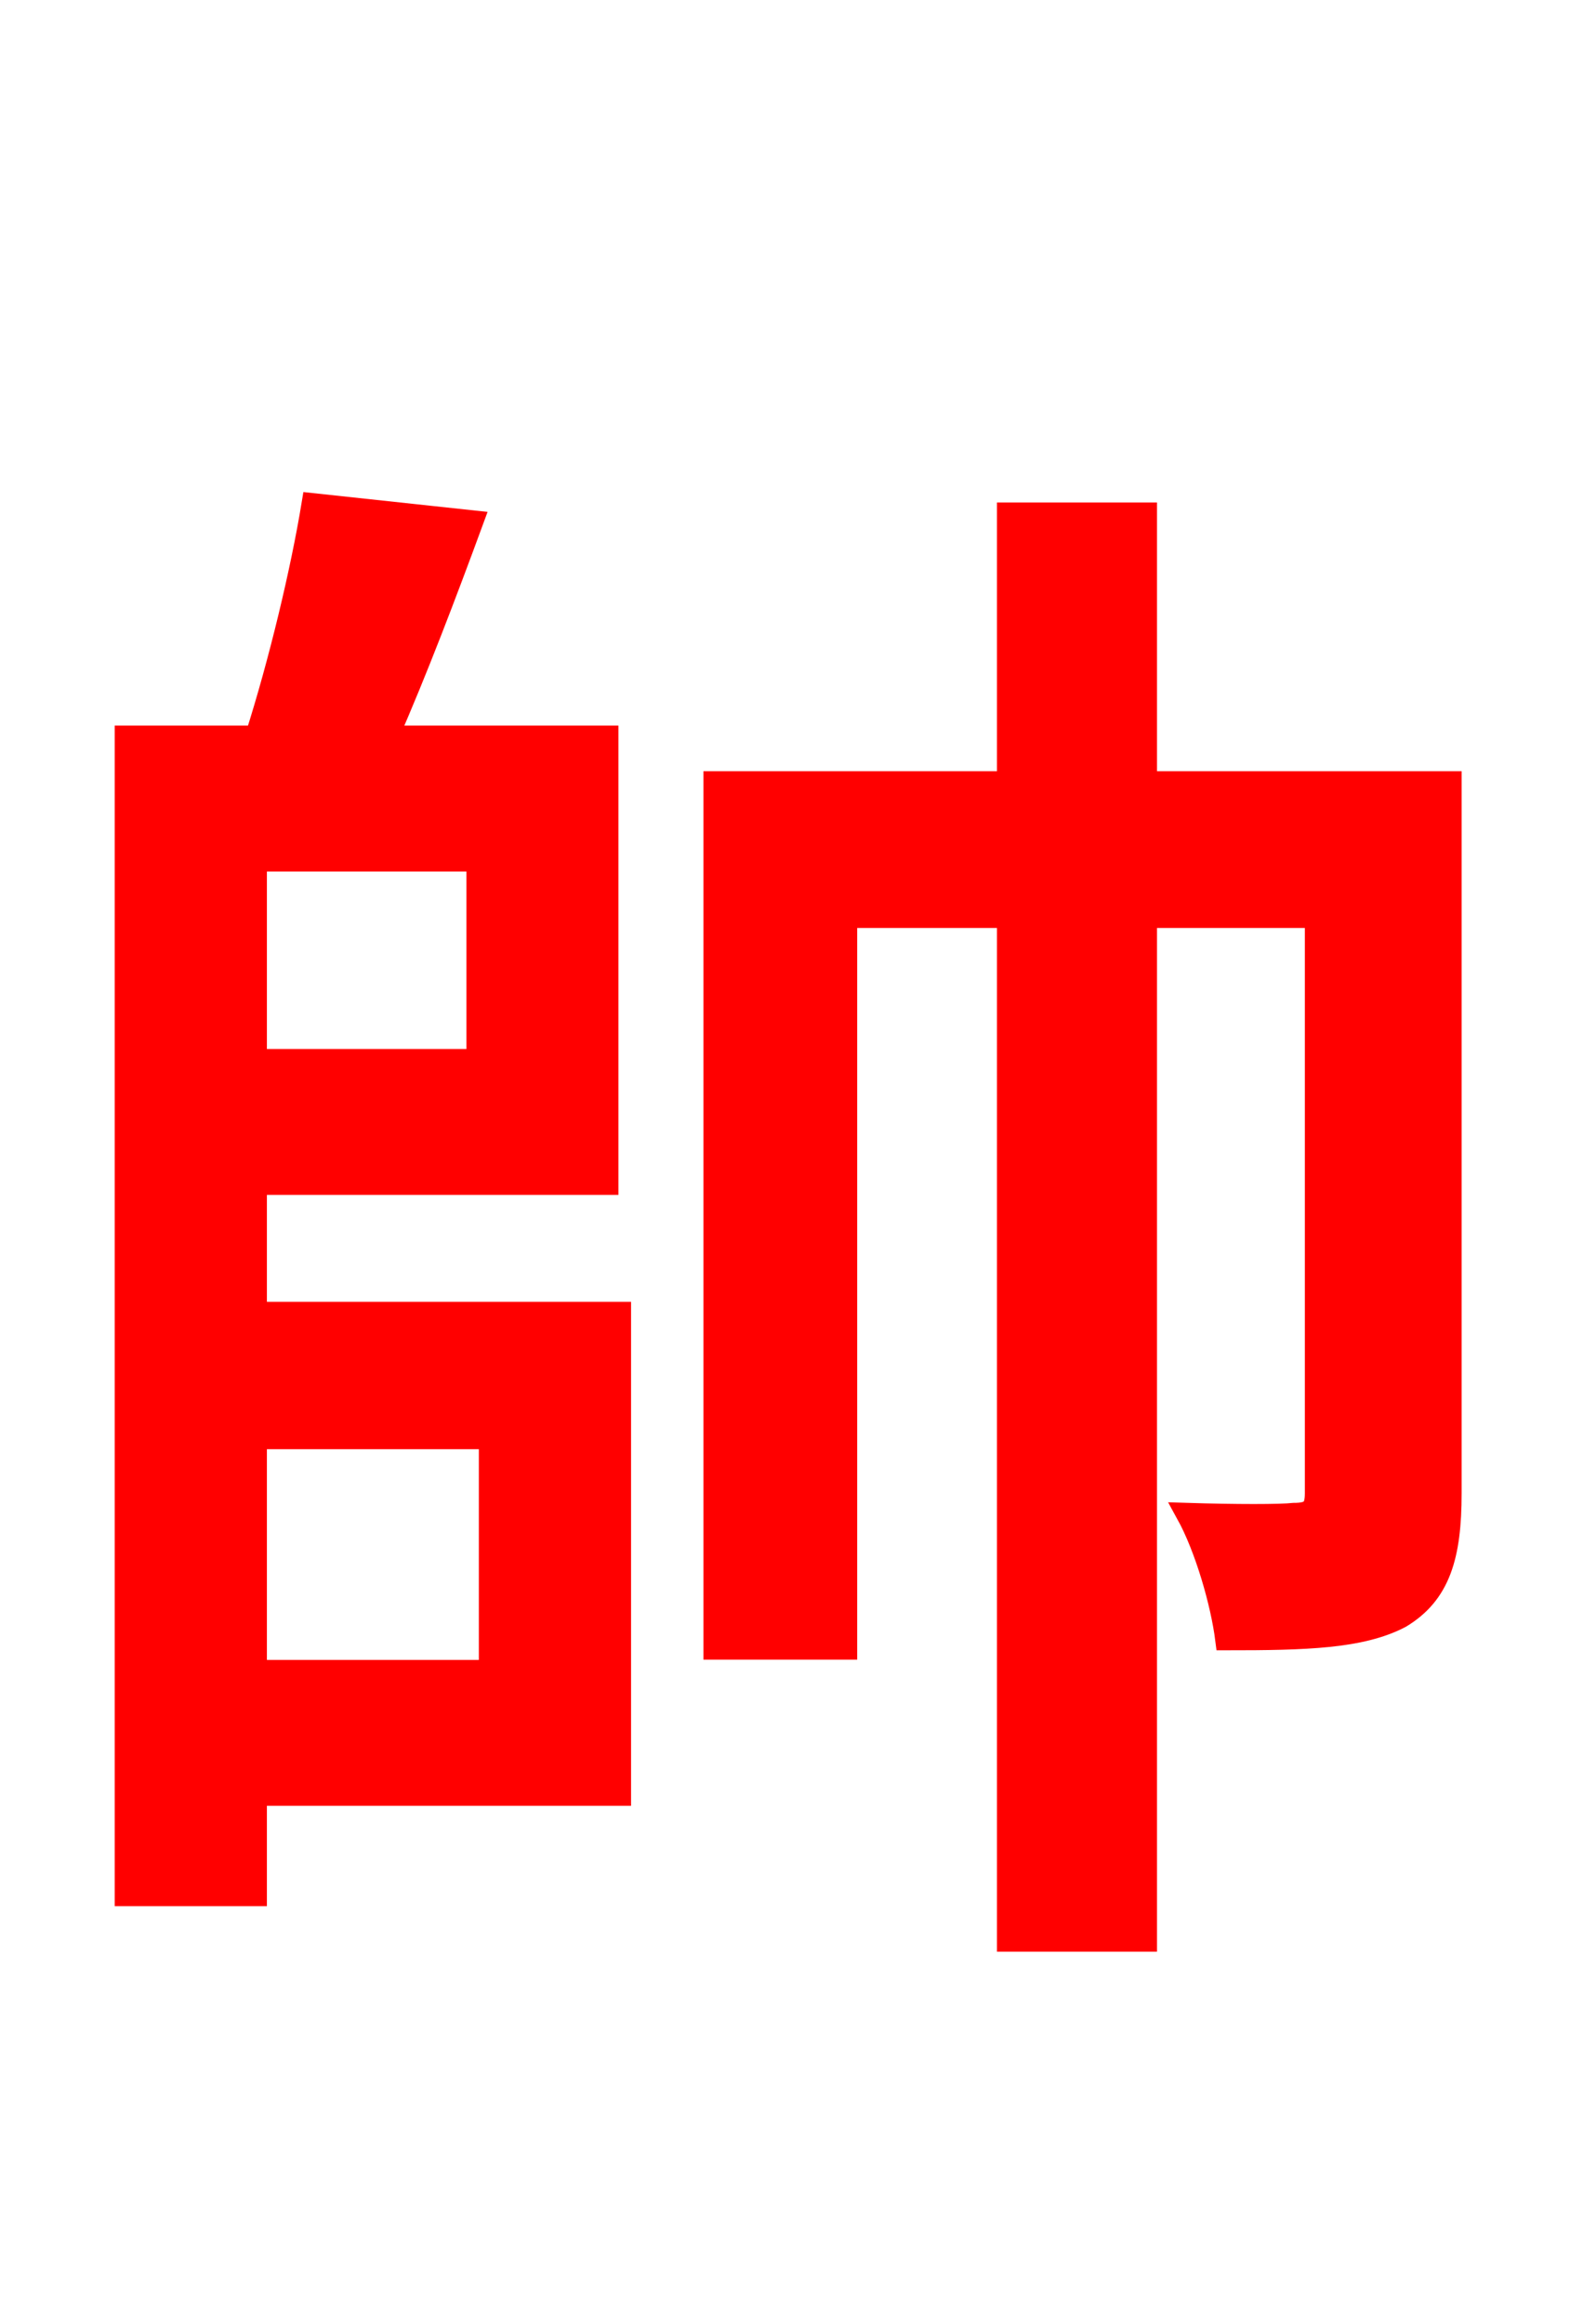 <svg xmlns="http://www.w3.org/2000/svg" xmlns:xlink="http://www.w3.org/1999/xlink" width="72" height="106.56"><path fill="red" stroke="red" d="M22.46 65.95L22.46 76.61L11.74 76.61L11.74 65.95ZM21.89 48.60L11.74 48.60L11.74 39.46L21.89 39.46ZM11.74 54.29L27.86 54.29L27.86 33.77L17.78 33.77C19.08 30.82 20.45 27.22 21.67 23.90L14.33 23.11C13.82 26.21 12.82 30.38 11.74 33.77L5.76 33.77L5.76 86.90L11.74 86.90L11.74 82.30L28.44 82.30L28.44 60.19L11.74 60.19ZM66.53 35.86L52.56 35.86L52.56 23.54L46.22 23.54L46.22 35.86L32.76 35.86L32.76 75.60L38.81 75.60L38.81 42.05L46.22 42.05L46.22 88.99L52.56 88.99L52.56 42.05L60.34 42.05L60.34 68.47C60.34 69.19 60.12 69.41 59.33 69.41C58.75 69.48 56.66 69.48 54.43 69.41C55.30 70.99 56.02 73.51 56.23 75.17C59.90 75.17 62.42 75.10 64.22 74.16C66.02 73.08 66.53 71.35 66.53 68.47Z"/></svg>
